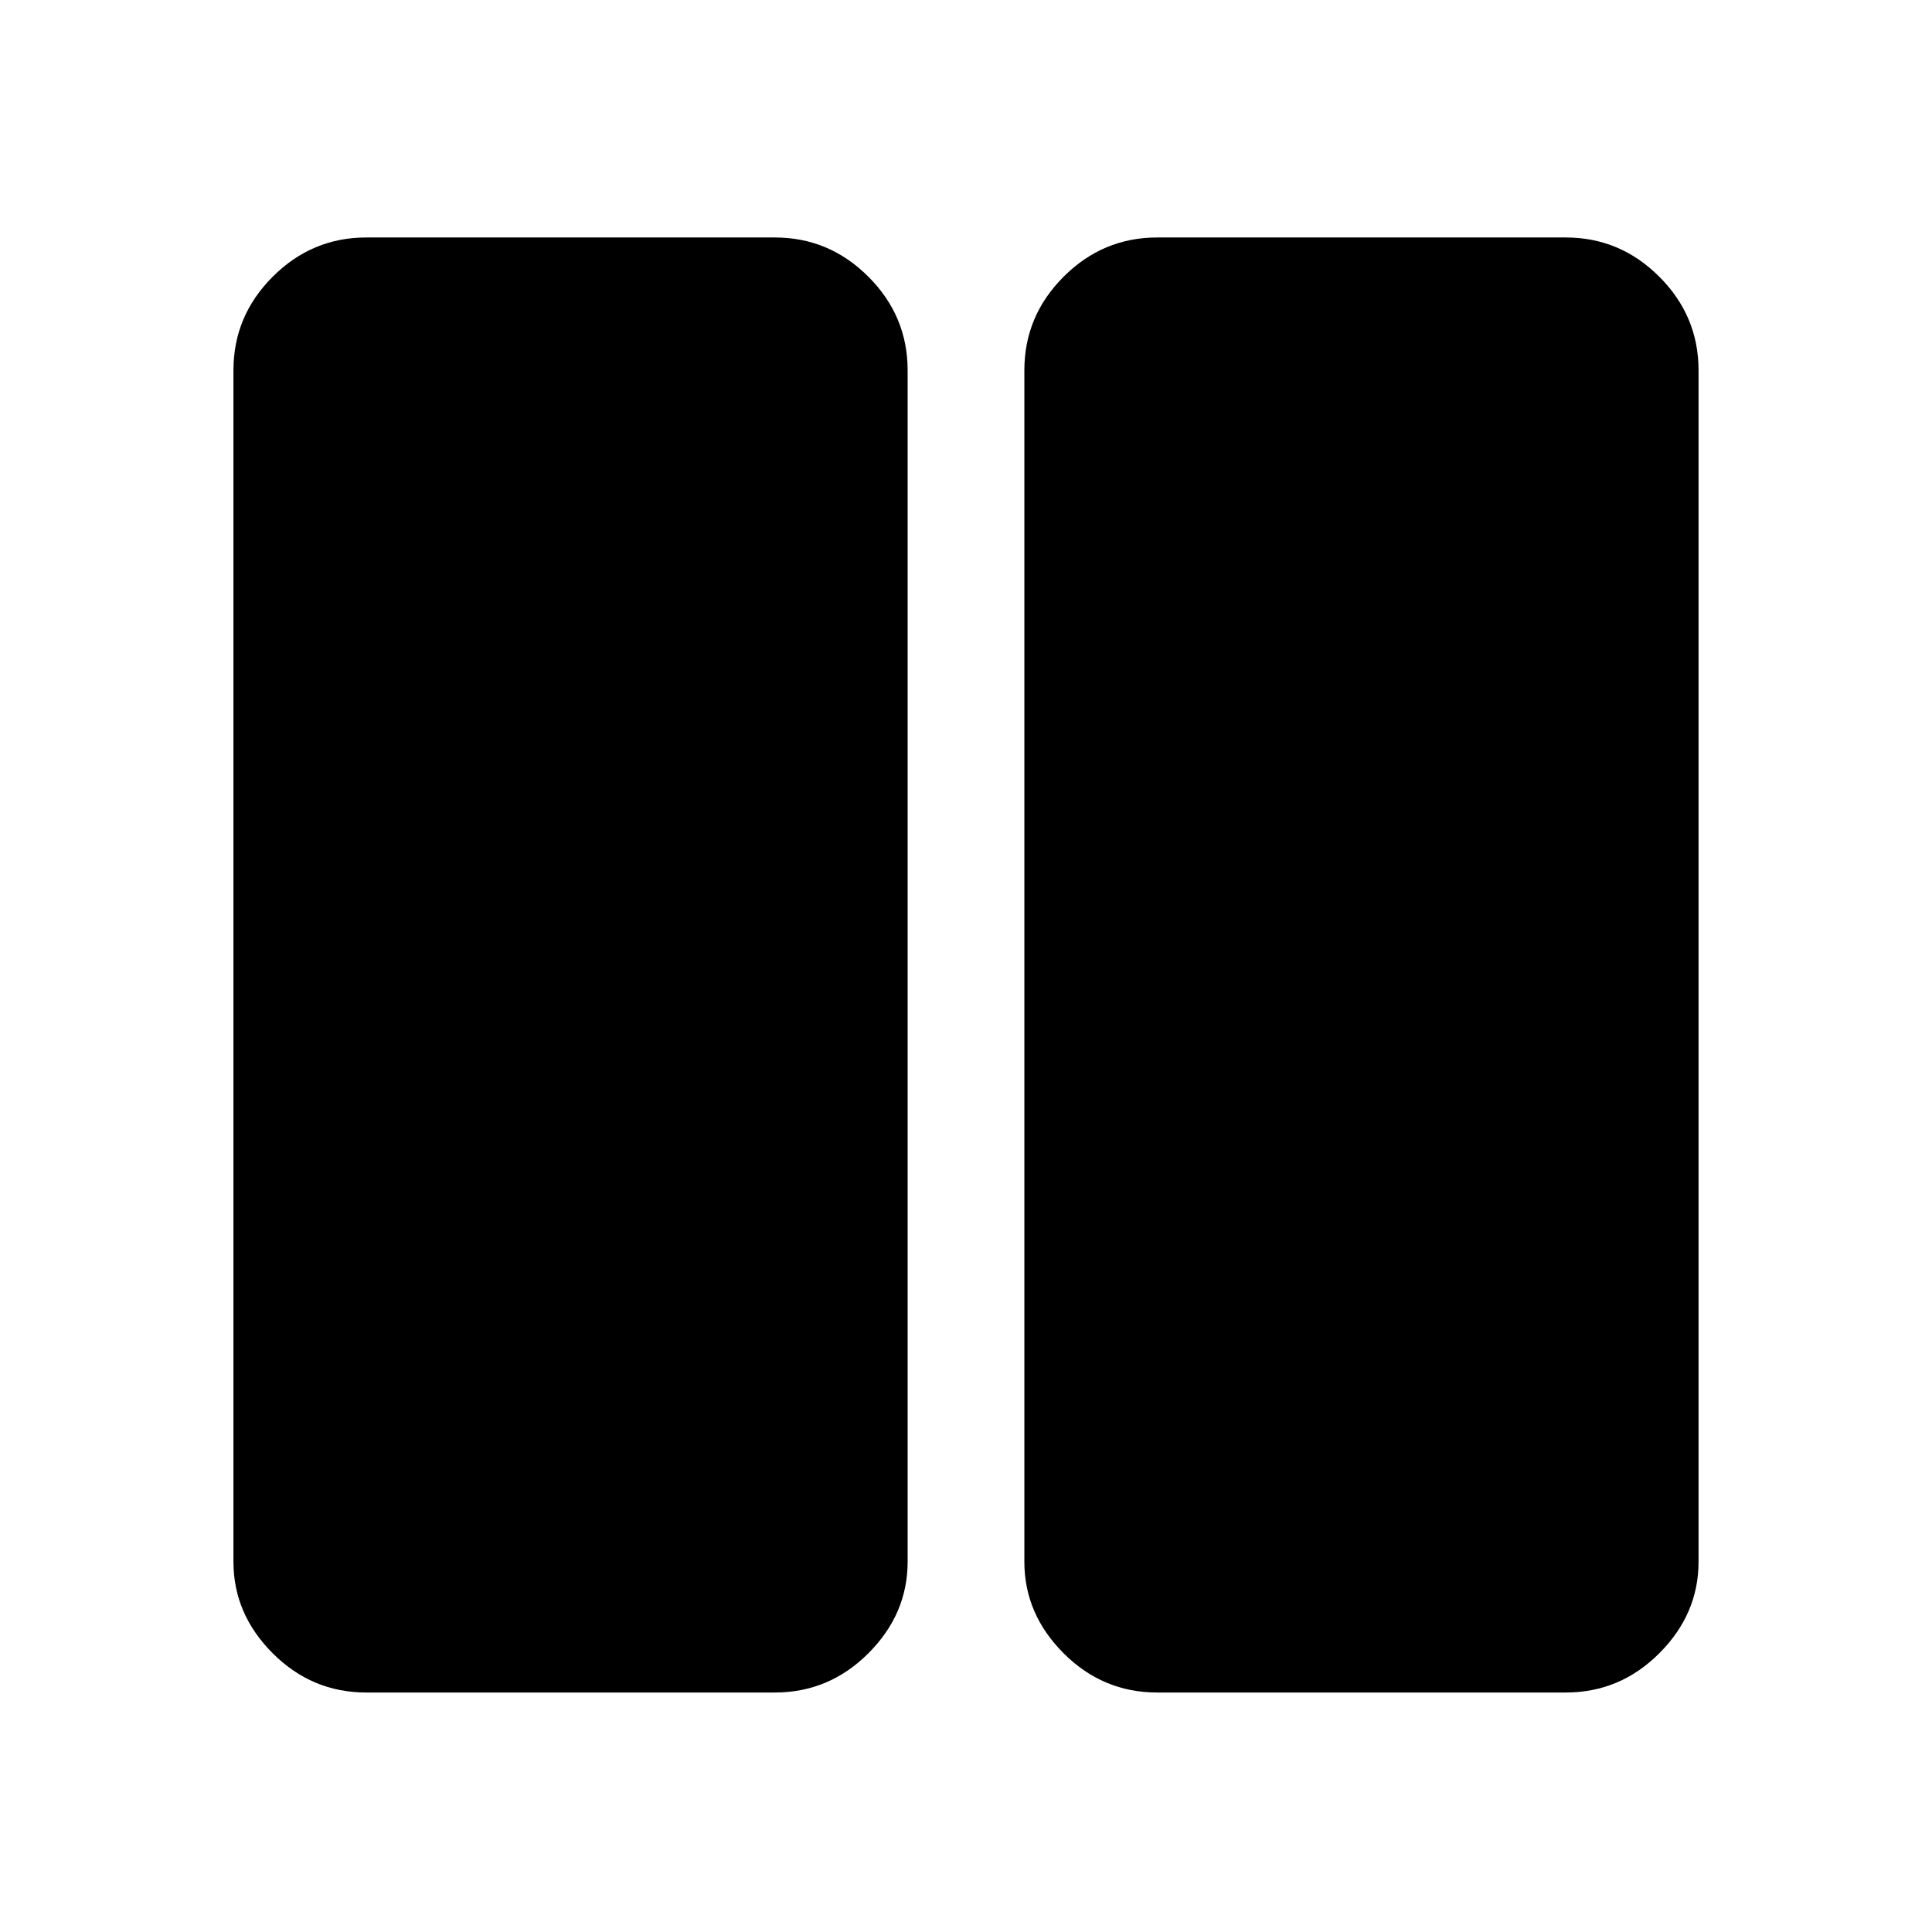 <svg xmlns="http://www.w3.org/2000/svg" height="48" width="48"><path d="M28.75 42.05q-1.35 0-2.325-.975-.975-.975-.975-2.275V9.2q0-1.35.975-2.325Q27.4 5.9 28.75 5.9H38.9q1.35 0 2.325.975.975.975.975 2.325v29.6q0 1.3-.975 2.275-.975.975-2.325.975Zm-19.65 0q-1.35 0-2.325-.975Q5.8 40.1 5.8 38.8V9.2q0-1.35.975-2.325Q7.75 5.9 9.1 5.9h10.15q1.35 0 2.325.975.975.975.975 2.325v29.6q0 1.3-.975 2.275-.975.975-2.325.975Z"/></svg>